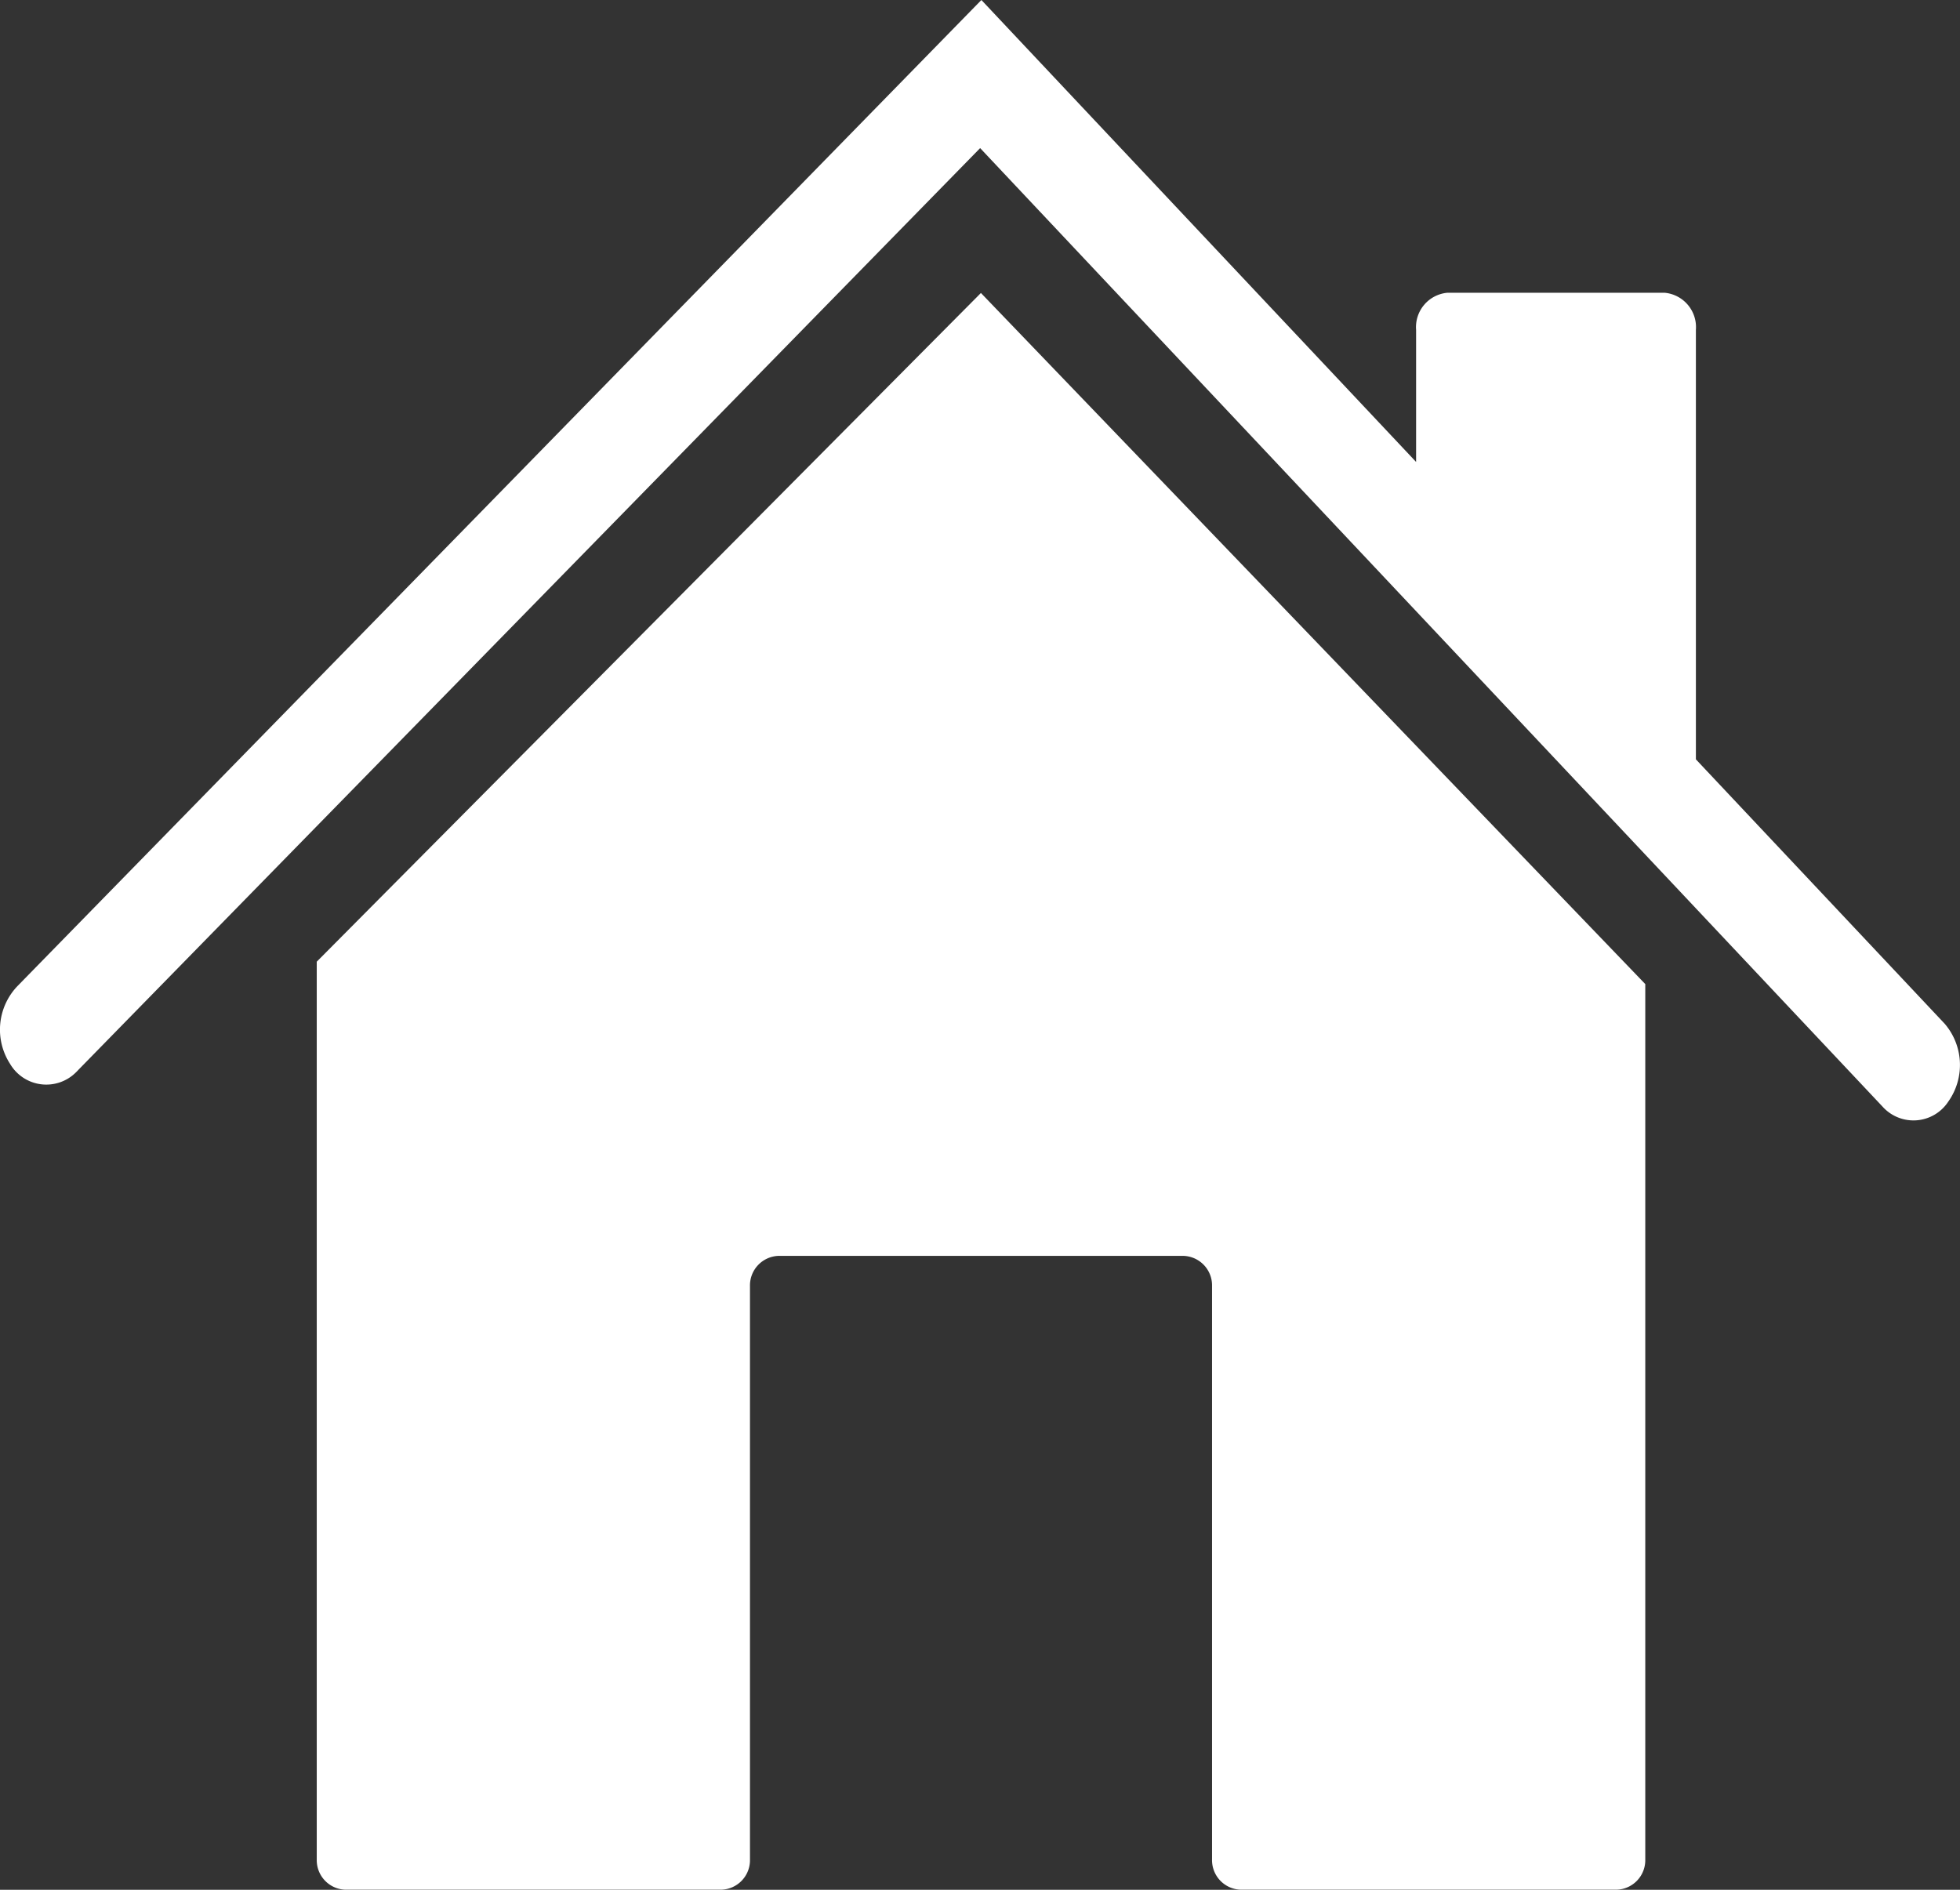 <svg xmlns="http://www.w3.org/2000/svg" width="28" height="27" viewBox="0 0 28 27"><rect x="0" y="0" width="28" height="27" fill="#333333" stroke="none"/><defs><style>.a{fill:#fff;}</style></defs><g transform="translate(-0.456 -1.1)"><path class="a" d="M28.236,15.725l-3.553-3.776V5.813a.493.493,0,0,0-.444-.53H21.13a.493.493,0,0,0-.444.53V7.7l-6.21-6.6L.707,15.187A.9.9,0,0,0,.6,16.3a.6.6,0,0,0,.936.126c.013-.013.027-.026.04-.041L14.458,3.216l12.89,13.693a.594.594,0,0,0,.94-.069A.905.905,0,0,0,28.236,15.725Z" transform="translate(0)"/><path class="a" d="M9,18.654V31.482a.422.422,0,0,0,.413.431h5.363a.422.422,0,0,0,.413-.431V23.288a.422.422,0,0,1,.413-.431h5.775a.422.422,0,0,1,.413.431v8.194a.422.422,0,0,0,.413.431h5.363a.422.422,0,0,0,.413-.431V18.974L18.488,9.1Z" transform="translate(-4.019 -3.814)"/></g></svg>